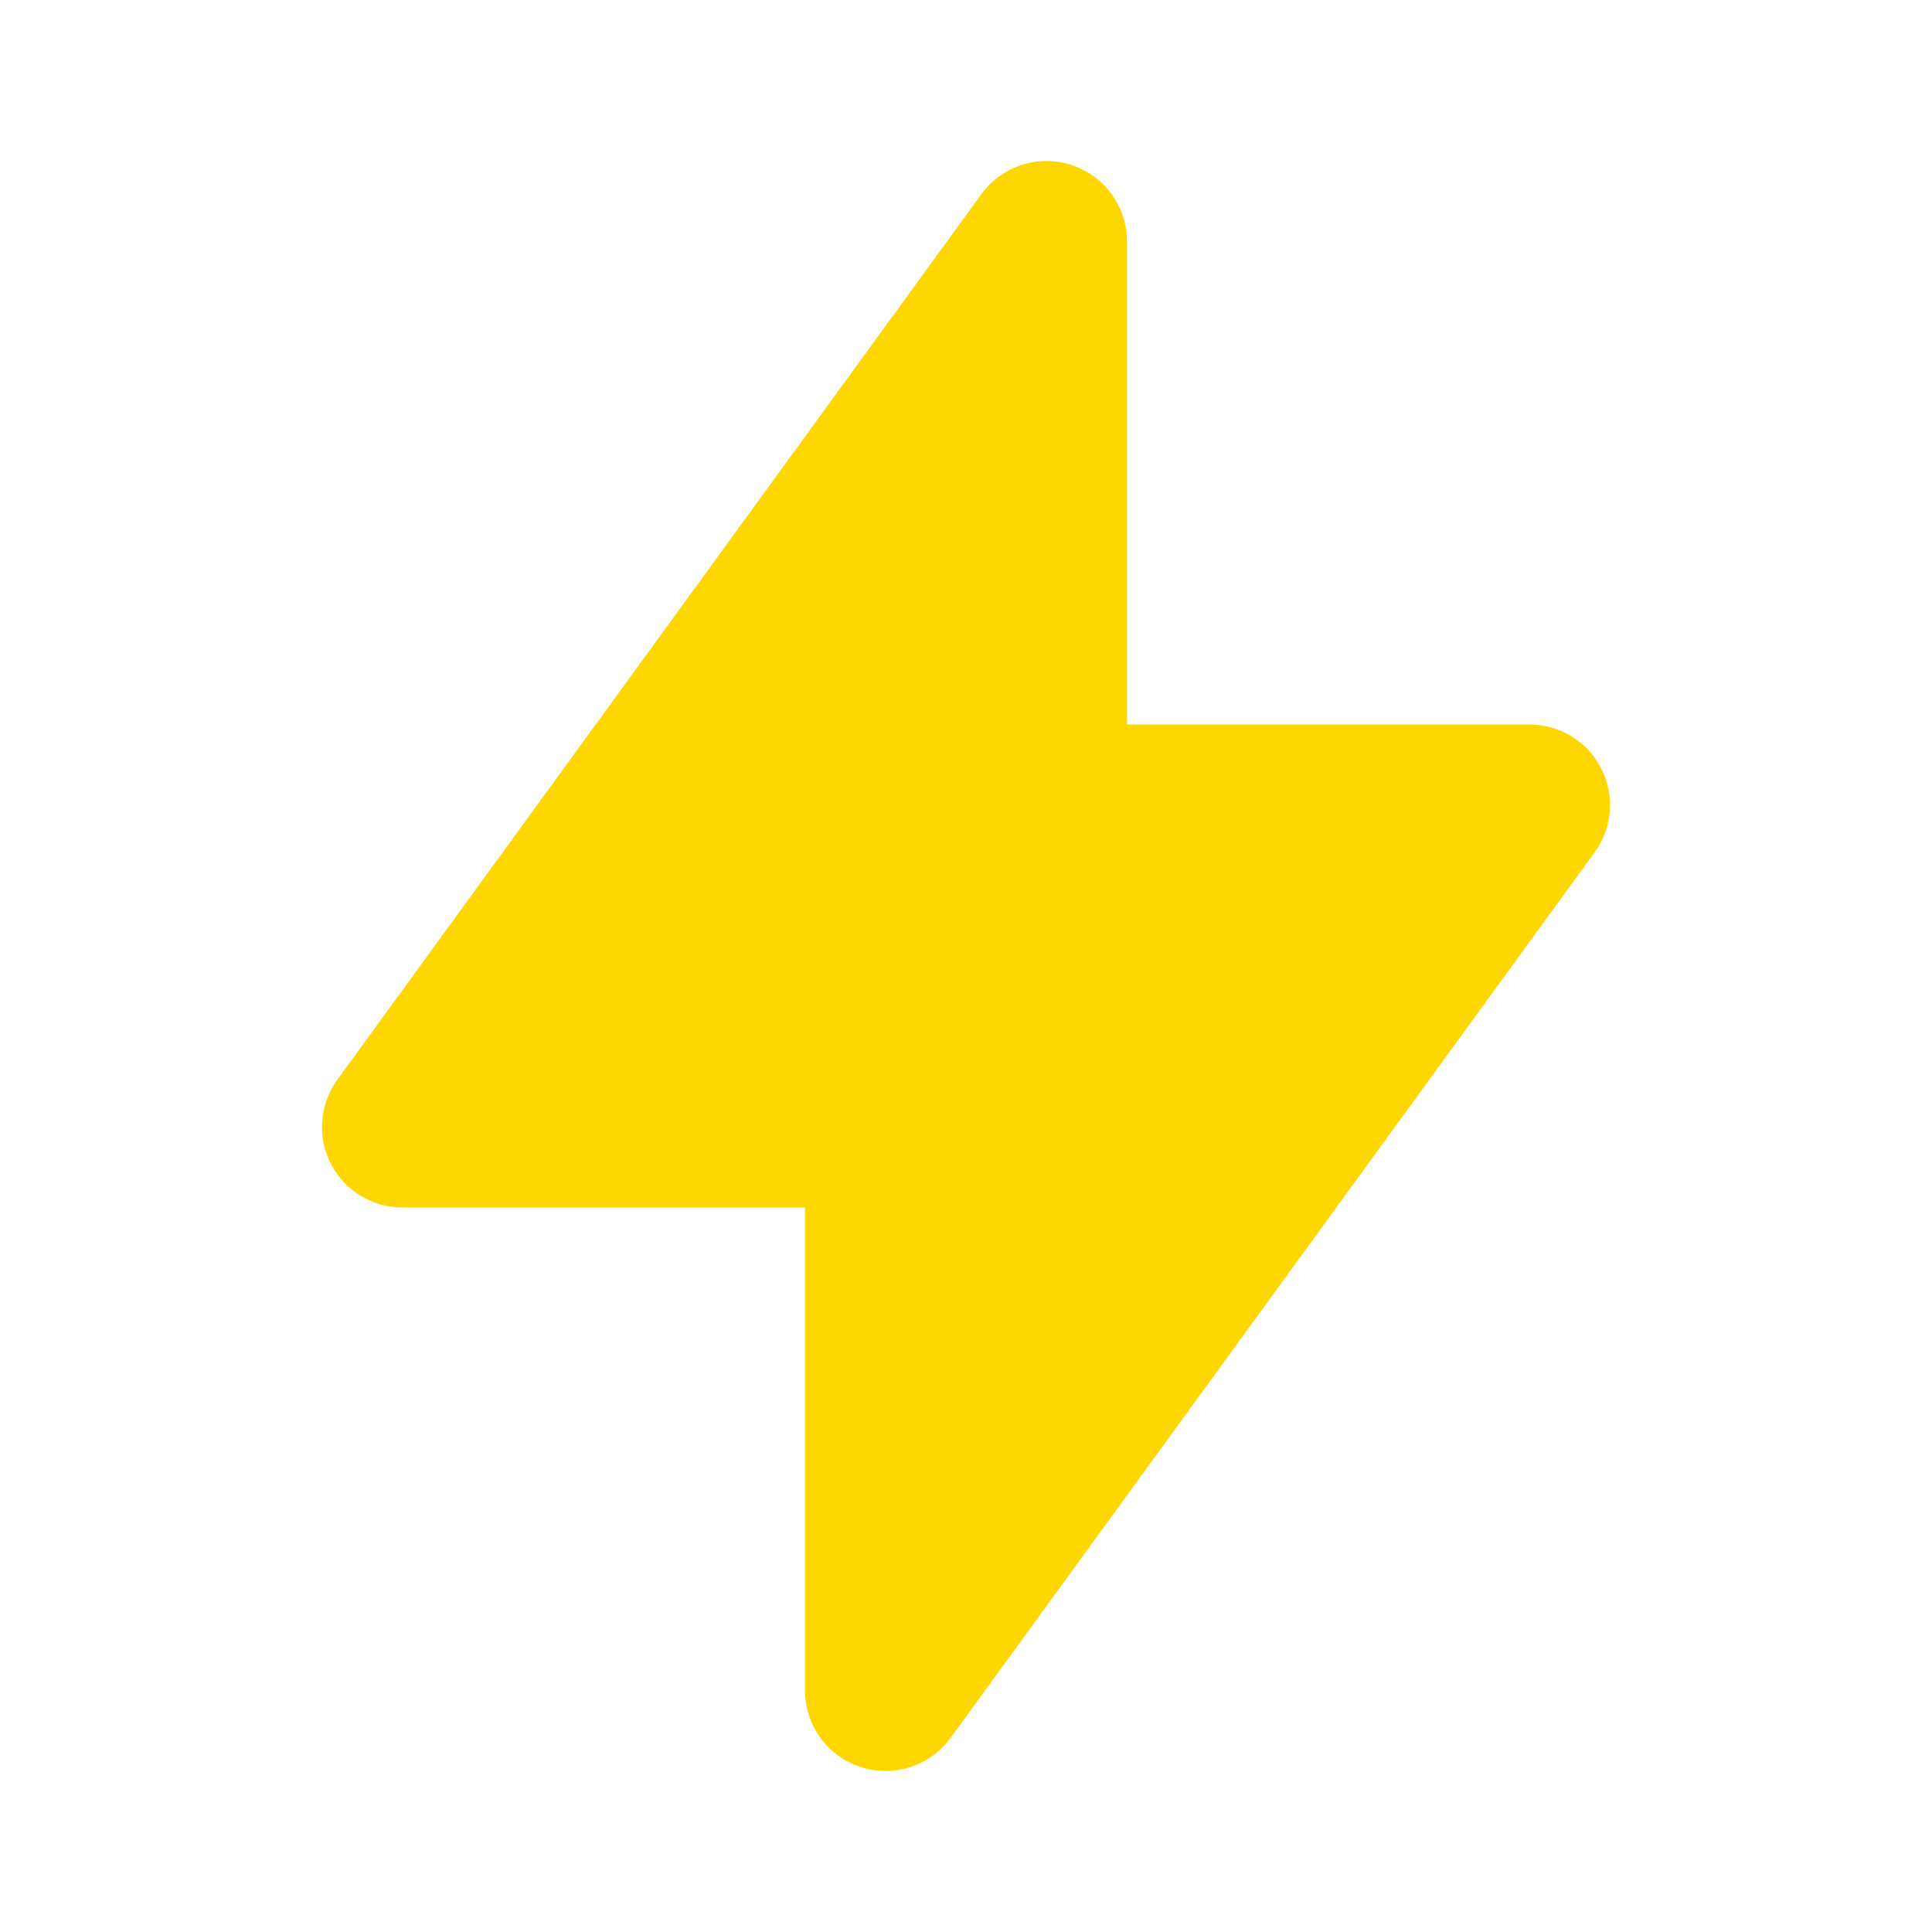 <svg width="24" height="24" viewBox="0 0 24 24" fill="none" xmlns="http://www.w3.org/2000/svg">
  <path d="M13 3V10H19L11 21V14H5L13 3Z" fill="#FFD700" stroke="#FFD700" stroke-width="2" stroke-linecap="round" stroke-linejoin="round"/>
</svg>